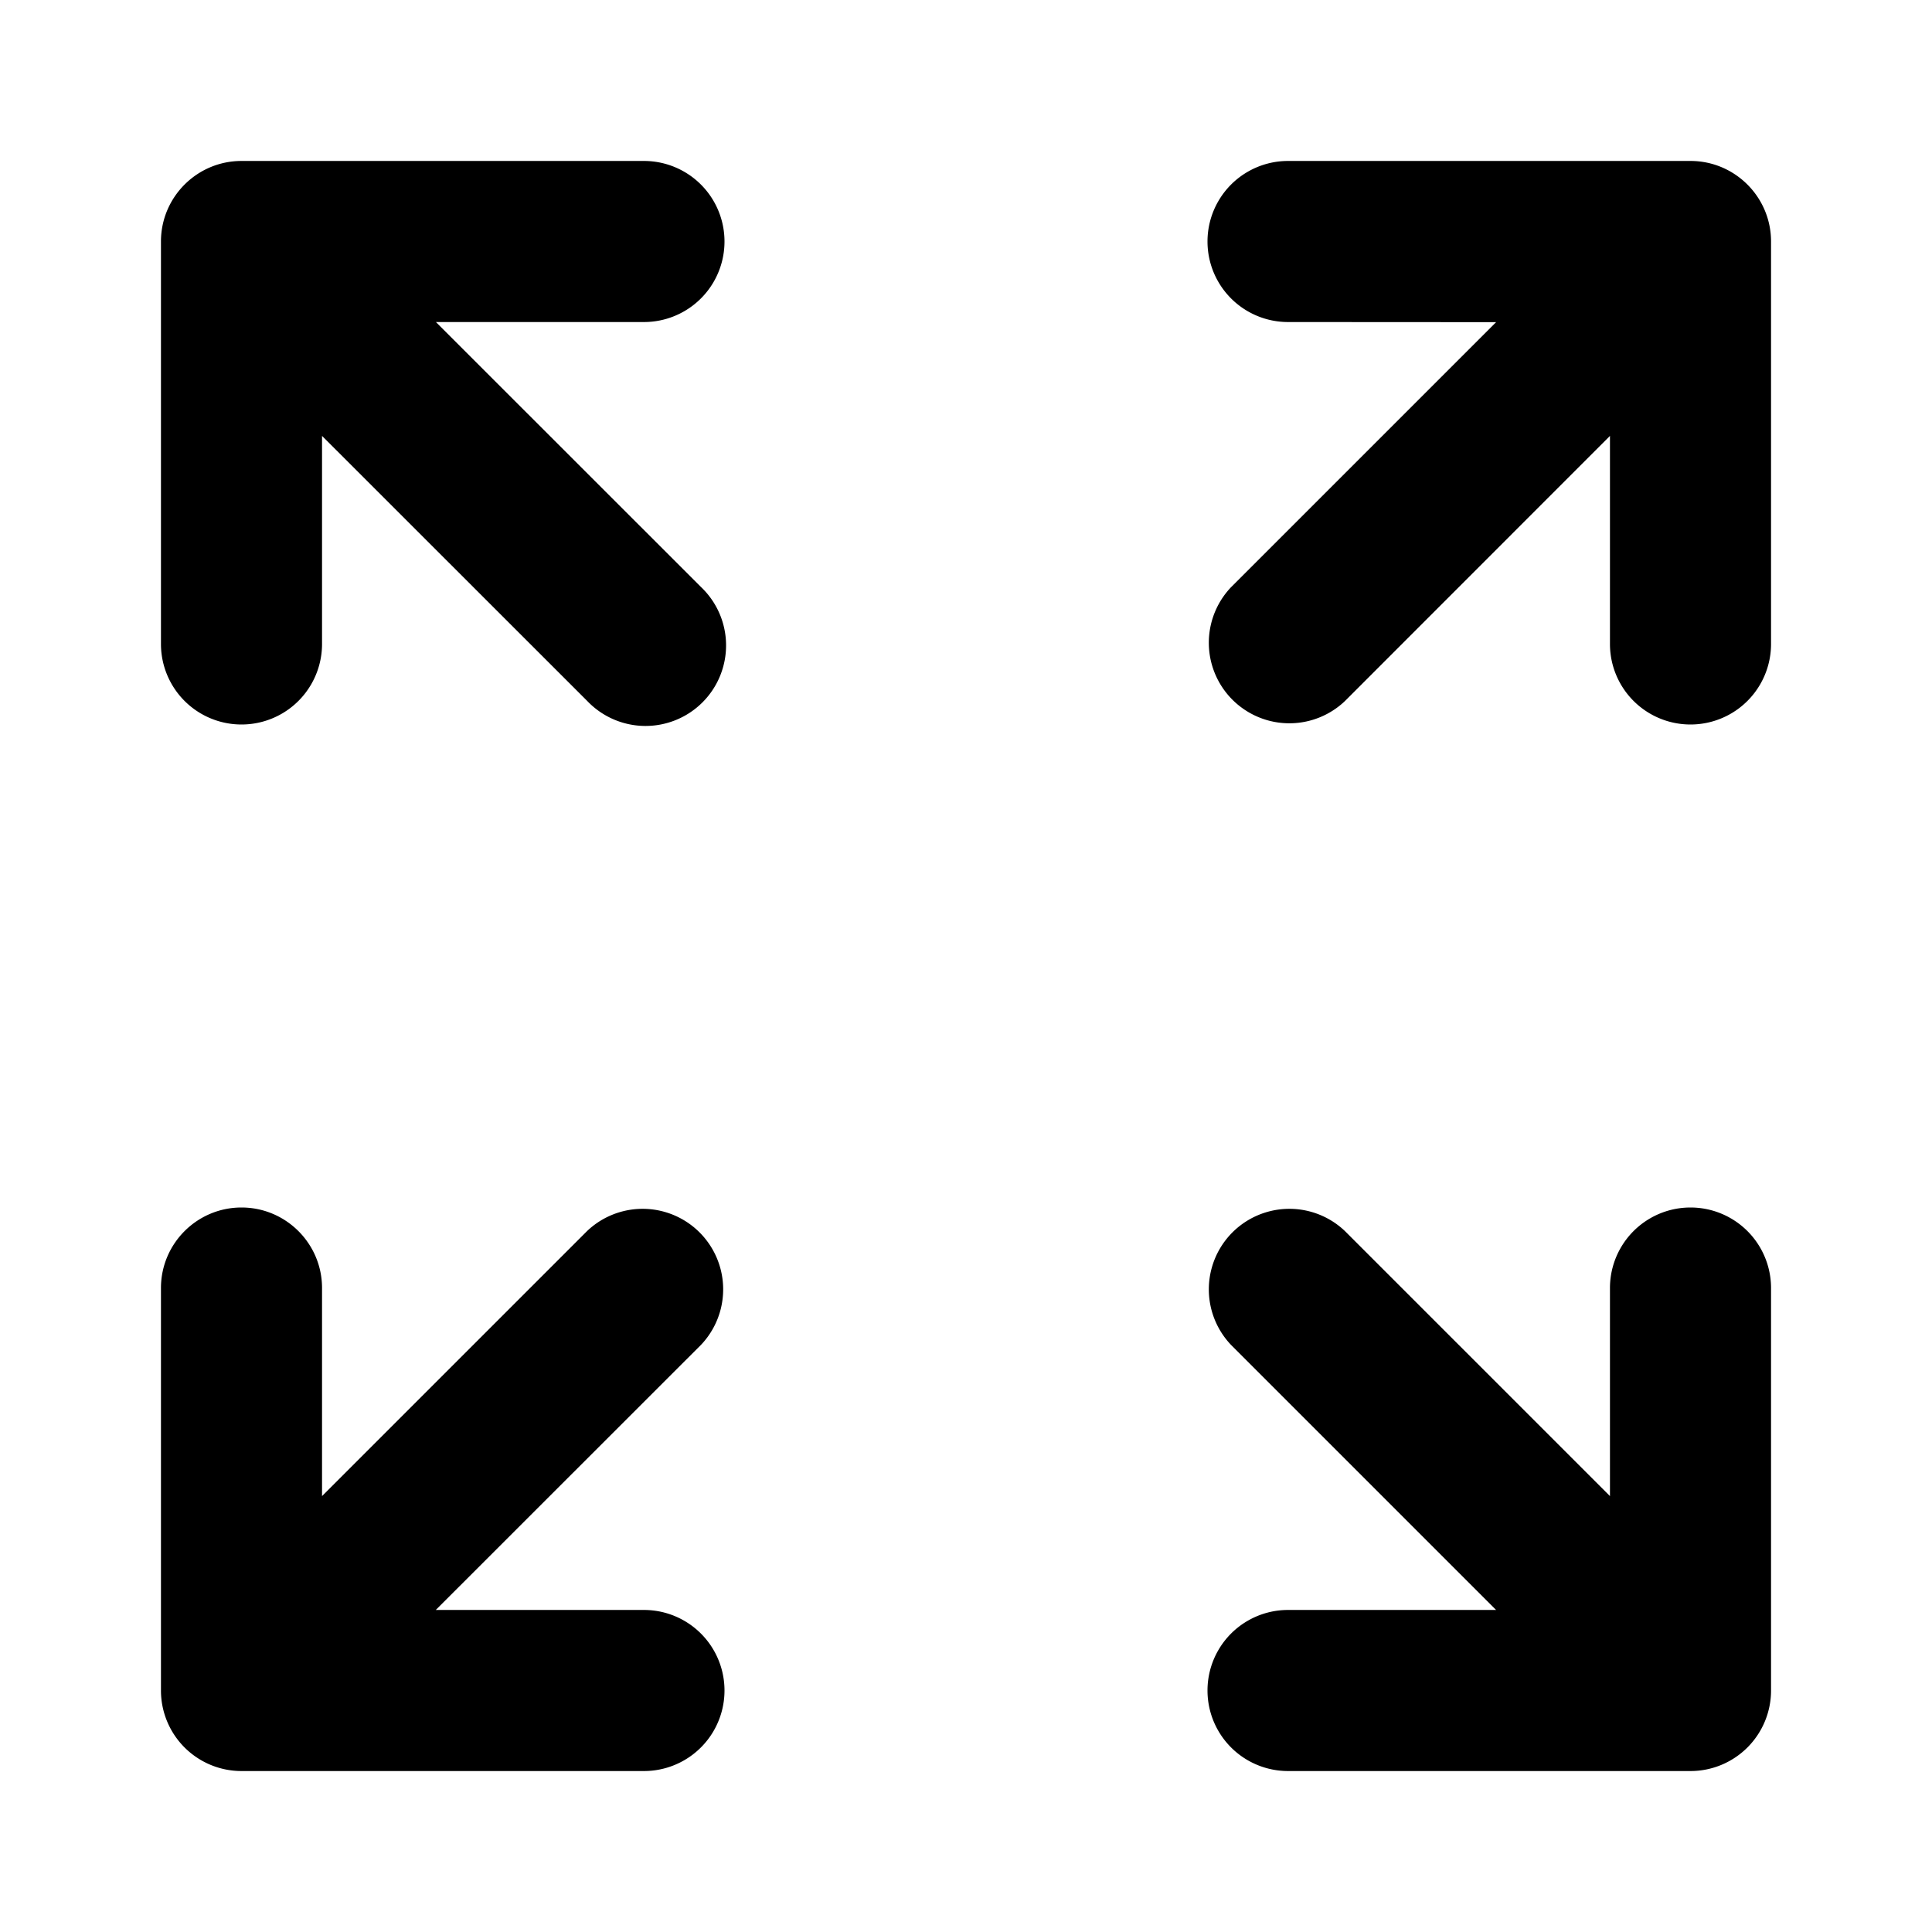 <svg xmlns="http://www.w3.org/2000/svg" viewBox="0 0 16 16" class="pdsicon"><path fill-rule="evenodd" d="M2.667 3.61v1.723a.667.667 0 0 1-1.334 0V2c0-.368.299-.667.667-.667h3.333a.667.667 0 1 1 0 1.334H3.61l2.196 2.195a.667.667 0 1 1-.943.943zm8-.943a.667.667 0 0 1 0-1.334H14c.368 0 .667.299.667.667v3.333a.667.667 0 0 1-1.334 0V3.61l-2.195 2.196a.667.667 0 0 1-.943-.943l2.195-2.195zM2 10c.368 0 .667.299.667.667v1.723l2.195-2.195a.667.667 0 0 1 .943.943l-2.196 2.195h1.724a.667.667 0 0 1 0 1.334H2A.667.667 0 0 1 1.333 14v-3.333c0-.368.299-.667.667-.667m10.39 3.333-2.195-2.195a.667.667 0 0 1 .943-.943l2.195 2.195v-1.723a.667.667 0 0 1 1.334 0V14a.667.667 0 0 1-.667.667h-3.333a.667.667 0 0 1 0-1.334z"/></svg>